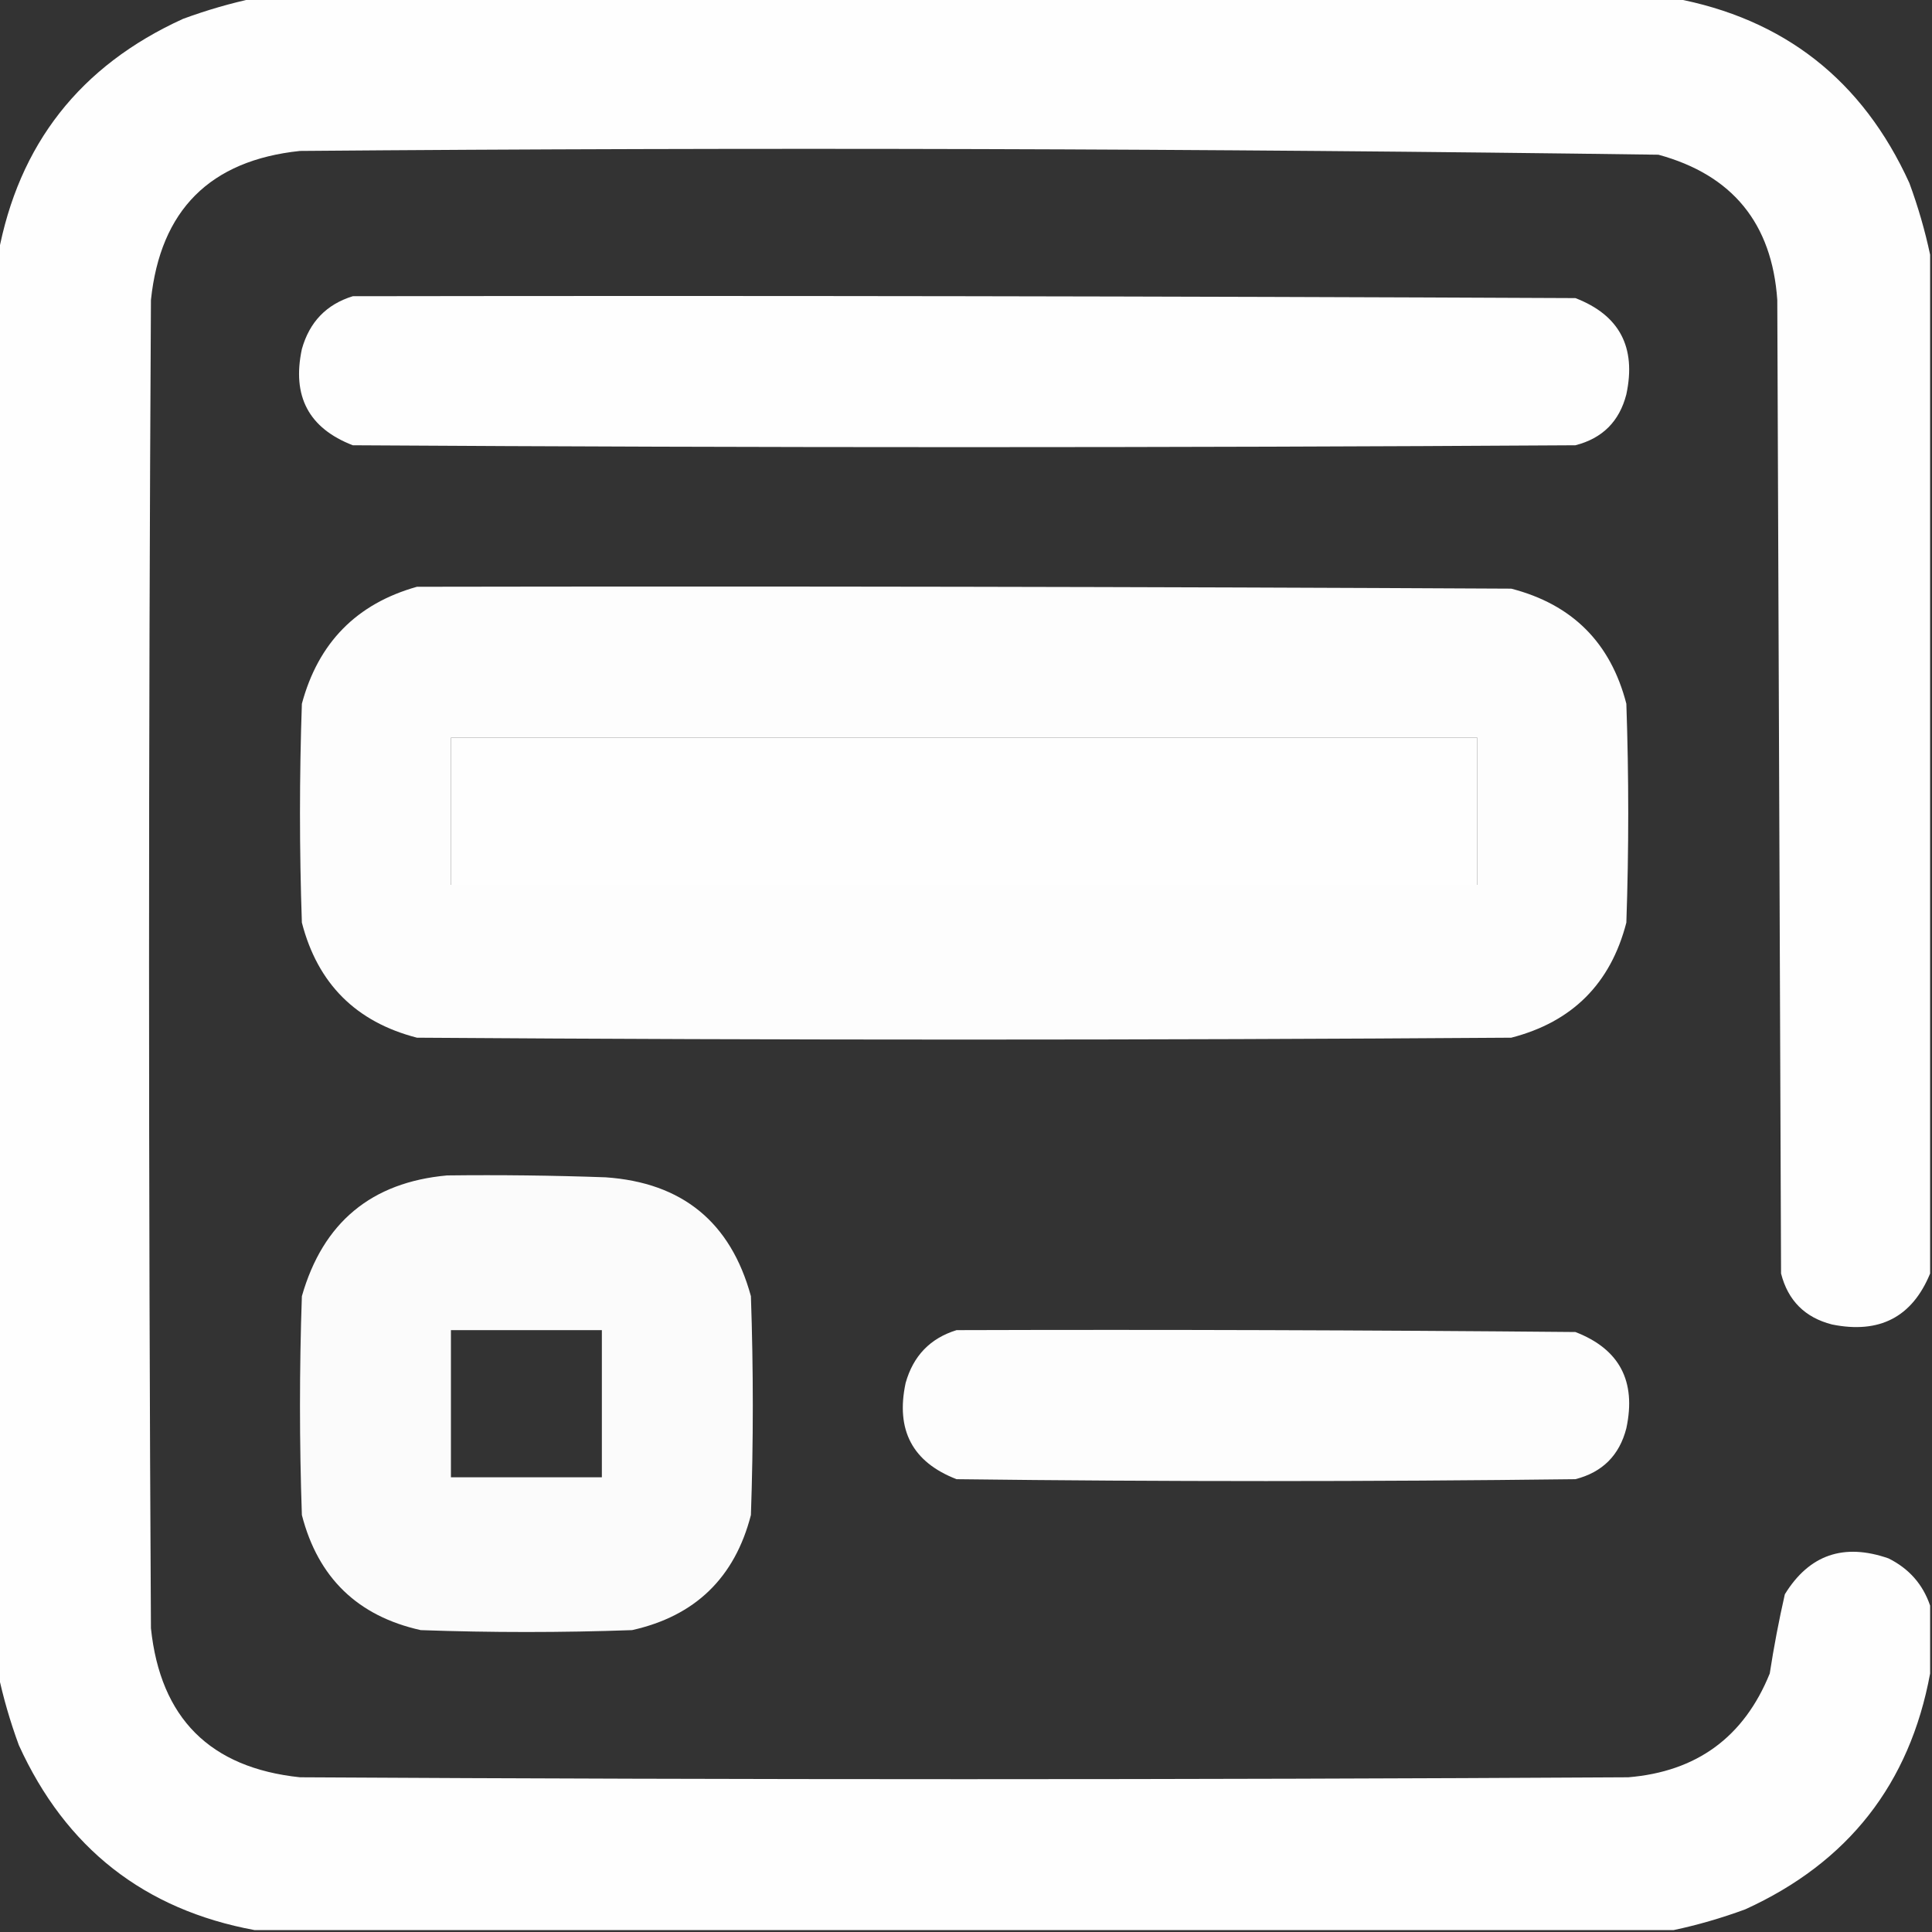 <svg xmlns="http://www.w3.org/2000/svg" version="1.1" width="512px" height="512px" style="shape-rendering:geometricPrecision; text-rendering:geometricPrecision; image-rendering:optimizeQuality; fill-rule:evenodd; clip-rule:evenodd" xmlns:xlink="http://www.w3.org/1999/xlink">
<rect width="100%" height="100%" fill="#333333" stroke="none"/>
<g><path style="opacity:0.993" fill="#fff" d="M 67.5,-0.5 C 192.833,-0.5 318.167,-0.5 443.5,-0.5C 472.757,4.901 493.59,21.235 506,48.5C 508.327,54.828 510.16,61.162 511.5,67.5C 511.5,157.5 511.5,247.5 511.5,337.5C 506.751,349.045 498.084,353.545 485.5,351C 478.333,349.167 473.833,344.667 472,337.5C 471.667,251.5 471.333,165.5 471,79.5C 469.599,59.187 459.099,46.353 439.5,41C 319.523,39.349 199.523,39.015 79.5,40C 55.667,42.5 42.5,55.667 40,79.5C 39.333,196.833 39.333,314.167 40,431.5C 42.5,455.333 55.667,468.5 79.5,471C 196.833,471.667 314.167,471.667 431.5,471C 449.676,469.502 462.176,460.335 469,443.5C 470.089,436.449 471.423,429.449 473,422.5C 479.453,412.014 488.62,408.847 500.5,413C 505.921,415.708 509.587,419.875 511.5,425.5C 511.5,431.5 511.5,437.5 511.5,443.5C 506.099,472.757 489.765,493.59 462.5,506C 456.172,508.327 449.838,510.16 443.5,511.5C 318.167,511.5 192.833,511.5 67.5,511.5C 38.243,506.099 17.41,489.765 5,462.5C 2.673,456.172 0.84,449.838 -0.5,443.5C -0.5,318.167 -0.5,192.833 -0.5,67.5C 4.901,38.243 21.235,17.41 48.5,5C 54.828,2.673 61.162,0.84 67.5,-0.5 Z M 119.5,195.5 C 210.167,195.5 300.833,195.5 391.5,195.5C 391.5,208.5 391.5,221.5 391.5,234.5C 300.833,234.5 210.167,234.5 119.5,234.5C 119.5,221.5 119.5,208.5 119.5,195.5 Z"/></g>
<g><path style="opacity:0.995" fill="#fff" d="M 93.5,78.5 C 201.501,78.333 309.501,78.5 417.5,79C 429.174,83.507 433.674,92.007 431,104.5C 429.167,111.667 424.667,116.167 417.5,118C 309.5,118.667 201.5,118.667 93.5,118C 81.826,113.493 77.326,104.993 80,92.5C 82.017,85.319 86.517,80.652 93.5,78.5 Z"/></g>
<g><path style="opacity:0.987" fill="#fff" d="M 110.5,155.5 C 207.167,155.333 303.834,155.5 400.5,156C 416.667,160.167 426.833,170.333 431,186.5C 431.667,205.833 431.667,225.167 431,244.5C 426.833,260.667 416.667,270.833 400.5,275C 303.833,275.667 207.167,275.667 110.5,275C 94.333,270.833 84.167,260.667 80,244.5C 79.333,225.167 79.333,205.833 80,186.5C 84.349,170.319 94.516,159.985 110.5,155.5 Z M 119.5,195.5 C 119.5,208.5 119.5,221.5 119.5,234.5C 210.167,234.5 300.833,234.5 391.5,234.5C 391.5,221.5 391.5,208.5 391.5,195.5C 300.833,195.5 210.167,195.5 119.5,195.5 Z"/></g>
<g><path style="opacity:0.98" fill="#fff" d="M 118.5,311.5 C 132.504,311.333 146.504,311.5 160.5,312C 180.813,313.401 193.647,323.901 199,343.5C 199.667,362.833 199.667,382.167 199,401.5C 194.722,418.112 184.222,428.278 167.5,432C 148.833,432.667 130.167,432.667 111.5,432C 94.778,428.278 84.278,418.112 80,401.5C 79.333,382.167 79.333,362.833 80,343.5C 85.582,323.977 98.415,313.31 118.5,311.5 Z M 119.5,352.5 C 132.833,352.5 146.167,352.5 159.5,352.5C 159.5,365.5 159.5,378.5 159.5,391.5C 146.167,391.5 132.833,391.5 119.5,391.5C 119.5,378.5 119.5,365.5 119.5,352.5 Z"/></g>
<g><path style="opacity:0.991" fill="#fff" d="M 253.5,352.5 C 308.168,352.333 362.834,352.5 417.5,353C 429.174,357.507 433.674,366.007 431,378.5C 429.167,385.667 424.667,390.167 417.5,392C 362.833,392.667 308.167,392.667 253.5,392C 241.826,387.493 237.326,378.993 240,366.5C 242.017,359.318 246.517,354.652 253.5,352.5 Z"/></g>
</svg>

